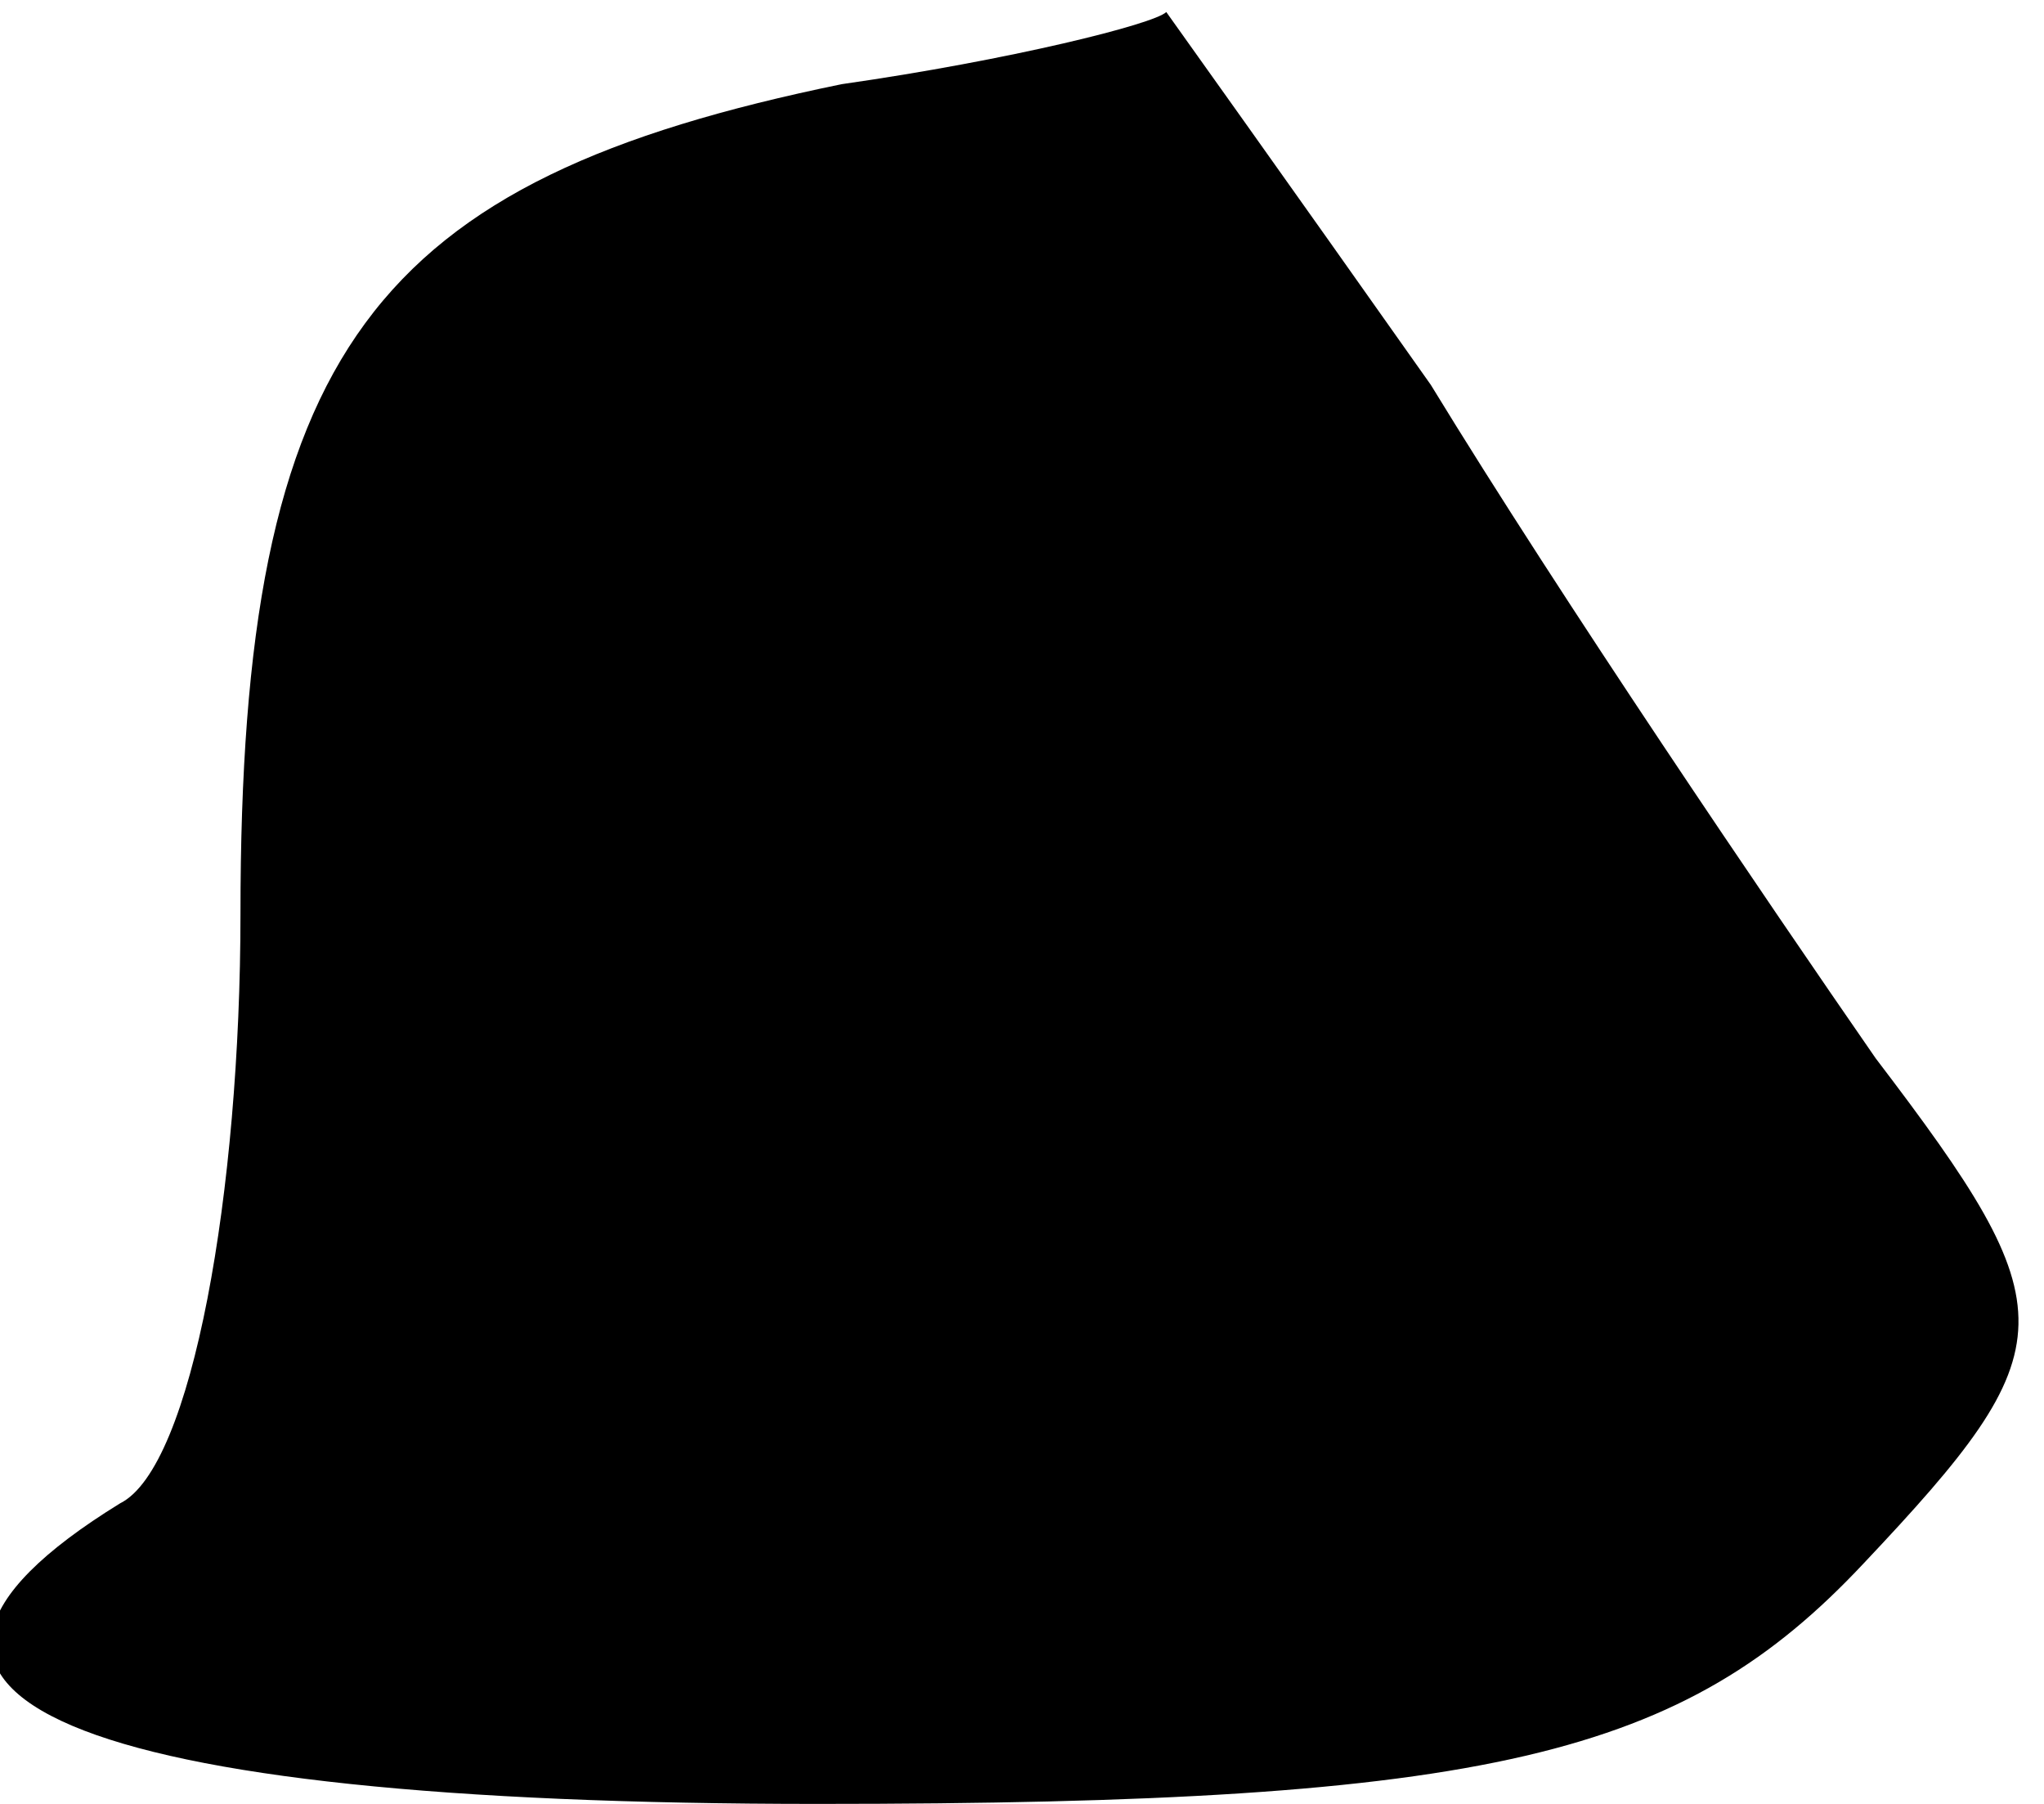 <?xml version="1.0" standalone="no"?>
<!DOCTYPE svg PUBLIC "-//W3C//DTD SVG 20010904//EN"
 "http://www.w3.org/TR/2001/REC-SVG-20010904/DTD/svg10.dtd">
<svg version="1.0" xmlns="http://www.w3.org/2000/svg"
 width="17pt" height="15pt" viewBox="0 0 17 15"
 preserveAspectRatio="xMidYMid meet">
<g transform="translate(0,15) scale(0.1,-0.1)"
fill="#000000" stroke="none">
<path fill="#000000" stroke="none" d="M70 143 c-39 -8 -50 -22 -50 -69 0 -23
-4 -46 -10 -49 -26 -16 -4 -25 58 -25 56 0 72 4 87 20 17 18 17 21 1 42 -9 13
-26 38 -37 56 -12 17 -22 31 -22 31 -1 -1 -13 -4 -27 -6z"/>
</g>
</svg>
